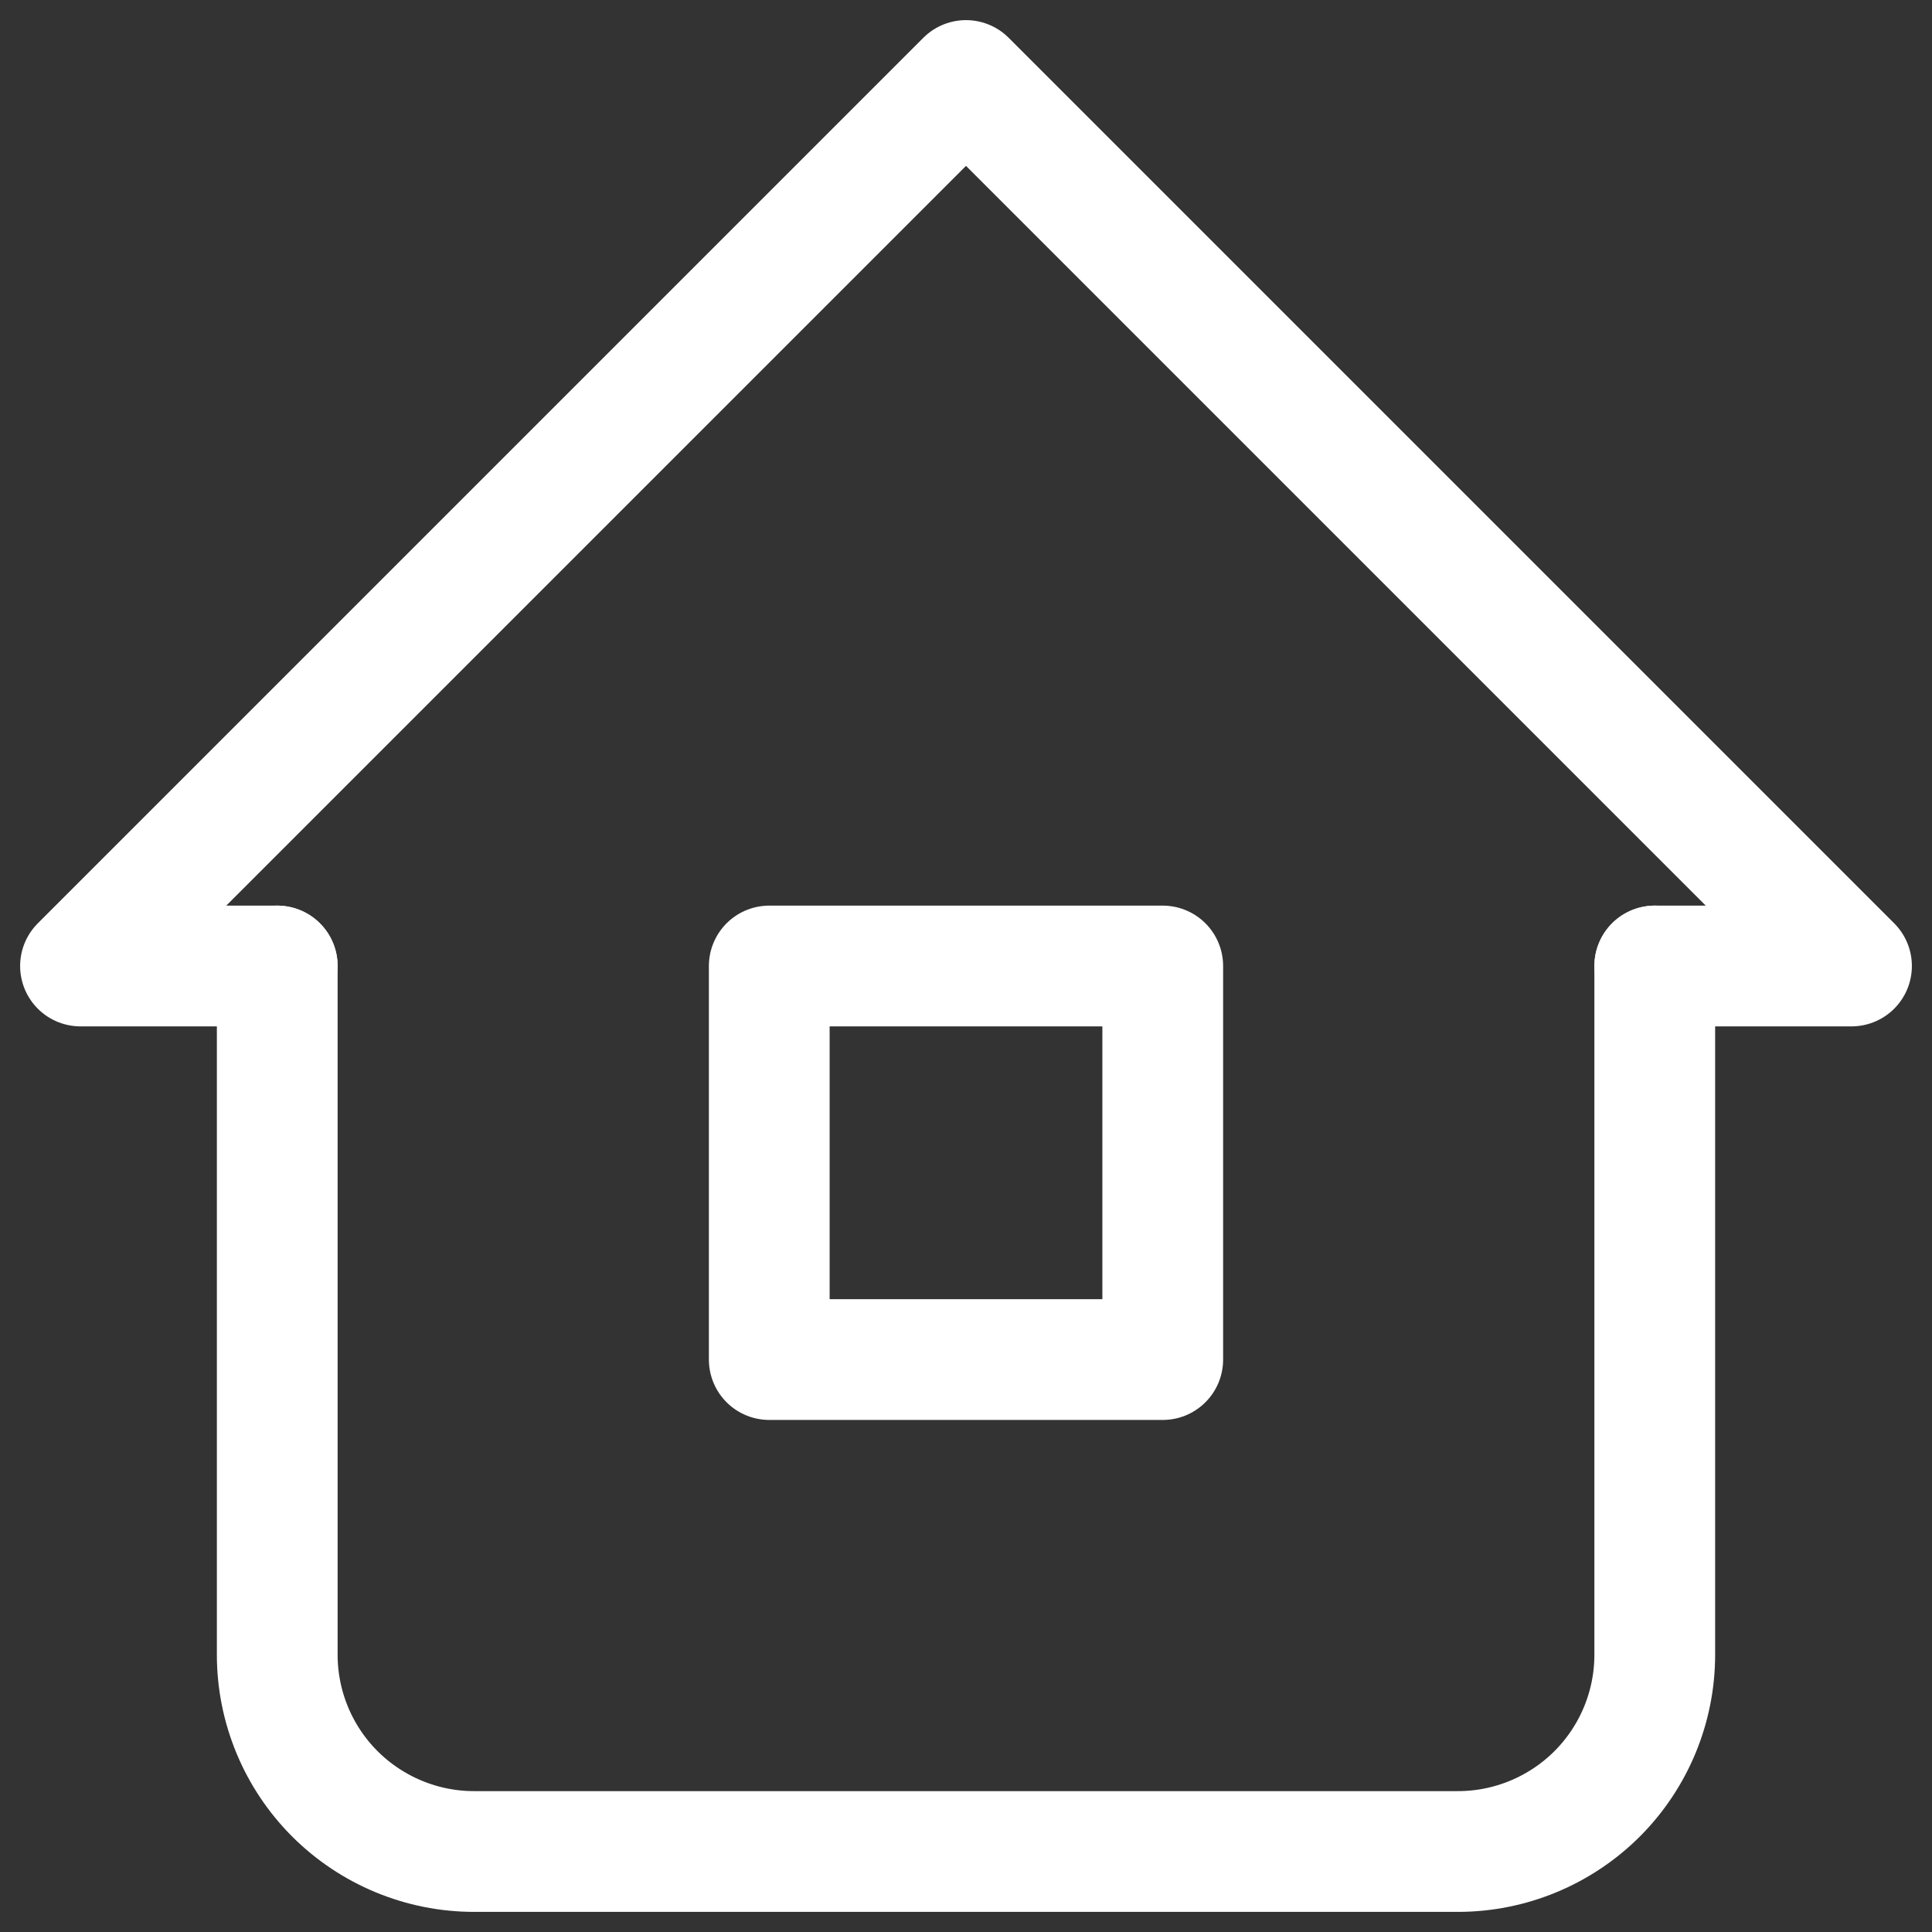 <svg width="24" height="24" viewBox="0 0 24 24" fill="none" xmlns="http://www.w3.org/2000/svg">
<rect x="0" y="0" width="24" height="24" fill="#333333" stroke="none"/>
<path d="M3.444 12H1L12 1L23 12H20.556" stroke="white" stroke-width="1.5" stroke-linecap="round" stroke-linejoin="round"/>
<path d="M3.444 12V20.556C3.444 21.204 3.702 21.826 4.16 22.284C4.619 22.742 5.241 23 5.889 23H18.111C18.759 23 19.381 22.742 19.84 22.284C20.298 21.826 20.556 21.204 20.556 20.556V12" stroke="white" stroke-width="1.5" stroke-linecap="round" stroke-linejoin="round"/>
<path d="M9.556 12H14.444V16.889H9.556V12Z" stroke="white" stroke-width="1.5" stroke-linecap="round" stroke-linejoin="round"/>
</svg>
